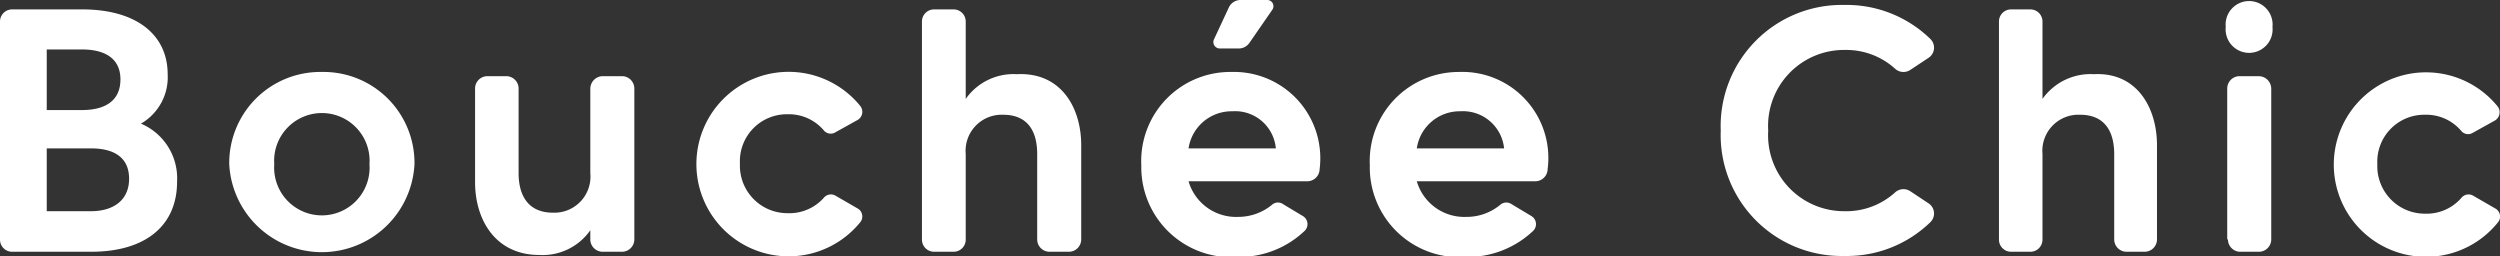 <svg xmlns="http://www.w3.org/2000/svg" viewBox="0 0 101.09 10.37"><rect x="0" y="0" width="101.09" height="10.37" fill="#333333" stroke="none"/><defs><style>.cls-1{fill:#fff;}</style></defs><g id="Capa_2" data-name="Capa 2"><g id="Capa_1-2" data-name="Capa 1"><path class="cls-1" d="M7.16,7.35c0,1.73-1.22,2.83-3.48,2.83H.49A.49.49,0,0,1,0,9.68V.88A.49.49,0,0,1,.49.38H3.32C5.56.38,6.78,1.44,6.78,3A2.17,2.17,0,0,1,5.7,5V5A2.4,2.4,0,0,1,7.16,7.35ZM1.89,2V4.45H3.32c.87,0,1.55-.33,1.55-1.24S4.15,2,3.32,2ZM5.22,7.23C5.22,6.3,4.52,6,3.68,6H1.89V8.54H3.68C4.58,8.54,5.22,8.1,5.22,7.23Z"/><path class="cls-1" d="M16.76,6.64a3.75,3.75,0,0,1-7.49,0A3.68,3.68,0,0,1,13,2.91,3.68,3.68,0,0,1,16.76,6.64Zm-1.82,0a1.93,1.93,0,1,0-3.85,0,1.93,1.93,0,1,0,3.85,0Z"/><path class="cls-1" d="M25.15,3.08a.5.5,0,0,1,.5.51V9.68a.5.5,0,0,1-.5.5h-.79a.5.5,0,0,1-.49-.5V9.31a2.35,2.35,0,0,1-2.06,1c-1.79,0-2.6-1.44-2.6-2.94V3.59a.5.5,0,0,1,.49-.51h.78a.5.5,0,0,1,.49.51V7c0,.91.39,1.6,1.39,1.6A1.46,1.46,0,0,0,23.87,7V3.59a.51.51,0,0,1,.49-.51Z"/><path class="cls-1" d="M33.31,8a.37.37,0,0,1,.47-.09l.9.52a.37.37,0,0,1,.11.55,3.73,3.73,0,1,1,0-4.69.38.38,0,0,1-.11.56l-.9.5a.36.36,0,0,1-.47-.08,1.85,1.85,0,0,0-1.46-.65,1.9,1.9,0,0,0-1.93,2,1.92,1.92,0,0,0,1.93,2A1.86,1.86,0,0,0,33.31,8Z"/><path class="cls-1" d="M43.72,5.87V9.68a.5.5,0,0,1-.5.5h-.77a.5.5,0,0,1-.51-.5V6.23c0-.91-.37-1.59-1.38-1.59a1.46,1.46,0,0,0-1.51,1.59V9.68a.49.49,0,0,1-.49.5h-.79a.49.49,0,0,1-.49-.5V.88a.49.49,0,0,1,.49-.5h.79a.49.49,0,0,1,.49.5V4a2.36,2.36,0,0,1,2.07-1C42.91,2.91,43.72,4.36,43.72,5.87Z"/><path class="cls-1" d="M53.36,6.84a.5.5,0,0,1-.49.49H48.06a2,2,0,0,0,2,1.44,2.15,2.15,0,0,0,1.4-.51.36.36,0,0,1,.43,0l.8.48a.38.38,0,0,1,.07.59,3.83,3.83,0,0,1-2.7,1.06,3.64,3.64,0,0,1-3.91-3.71A3.6,3.6,0,0,1,49.8,2.91,3.49,3.49,0,0,1,53.36,6.84ZM51.59,6A1.65,1.65,0,0,0,49.83,4.5,1.76,1.76,0,0,0,48.06,6ZM51.24,0a.25.25,0,0,1,.21.39l-.94,1.36a.52.52,0,0,1-.4.21h-.79a.26.26,0,0,1-.24-.35L49.7.28A.52.52,0,0,1,50.16,0Z"/><path class="cls-1" d="M62.58,6.84a.5.5,0,0,1-.49.49h-4.8a2,2,0,0,0,2,1.44,2.13,2.13,0,0,0,1.4-.51.38.38,0,0,1,.44,0l.8.48a.38.38,0,0,1,.07.59,3.85,3.85,0,0,1-2.71,1.06,3.63,3.63,0,0,1-3.9-3.71A3.6,3.6,0,0,1,59,2.91,3.48,3.48,0,0,1,62.58,6.84ZM60.82,6A1.67,1.67,0,0,0,59.05,4.5,1.75,1.75,0,0,0,57.29,6Z"/><path class="cls-1" d="M76.62,7.79a.5.5,0,0,1,.62-.06l.74.49a.49.49,0,0,1,.07.77,4.84,4.84,0,0,1-3.47,1.36,4.89,4.89,0,0,1-5-5.07,4.9,4.9,0,0,1,5-5.08,4.85,4.85,0,0,1,3.47,1.37.49.49,0,0,1-.07.77l-.74.49a.5.5,0,0,1-.62-.06,2.94,2.94,0,0,0-2-.75A3.07,3.07,0,0,0,71.5,5.28a3.07,3.07,0,0,0,3.08,3.26A2.94,2.94,0,0,0,76.62,7.79Z"/><path class="cls-1" d="M87.22,5.87V9.68a.5.5,0,0,1-.5.5H86a.5.5,0,0,1-.51-.5V6.23c0-.91-.38-1.59-1.38-1.59a1.46,1.46,0,0,0-1.52,1.59V9.68a.49.49,0,0,1-.49.5h-.78a.49.49,0,0,1-.49-.5V.88a.49.49,0,0,1,.49-.5h.78a.49.49,0,0,1,.49.5V4a2.38,2.38,0,0,1,2.08-1C86.41,2.91,87.22,4.36,87.22,5.87Z"/><path class="cls-1" d="M90,1.09a.95.95,0,1,1,1.89,0,.95.95,0,1,1-1.89,0Zm.06,8.59V3.59a.5.5,0,0,1,.5-.51h.77a.51.51,0,0,1,.51.51V9.68a.5.5,0,0,1-.51.5h-.77A.5.5,0,0,1,90.09,9.68Z"/><path class="cls-1" d="M99.53,8a.37.37,0,0,1,.47-.09l.9.52A.37.37,0,0,1,101,9a3.73,3.73,0,1,1,0-4.69.39.39,0,0,1-.11.56l-.9.5a.36.36,0,0,1-.47-.08,1.85,1.85,0,0,0-1.46-.65,1.9,1.9,0,0,0-1.93,2,1.92,1.92,0,0,0,1.93,2A1.86,1.86,0,0,0,99.53,8Z"/></g></g></svg>
